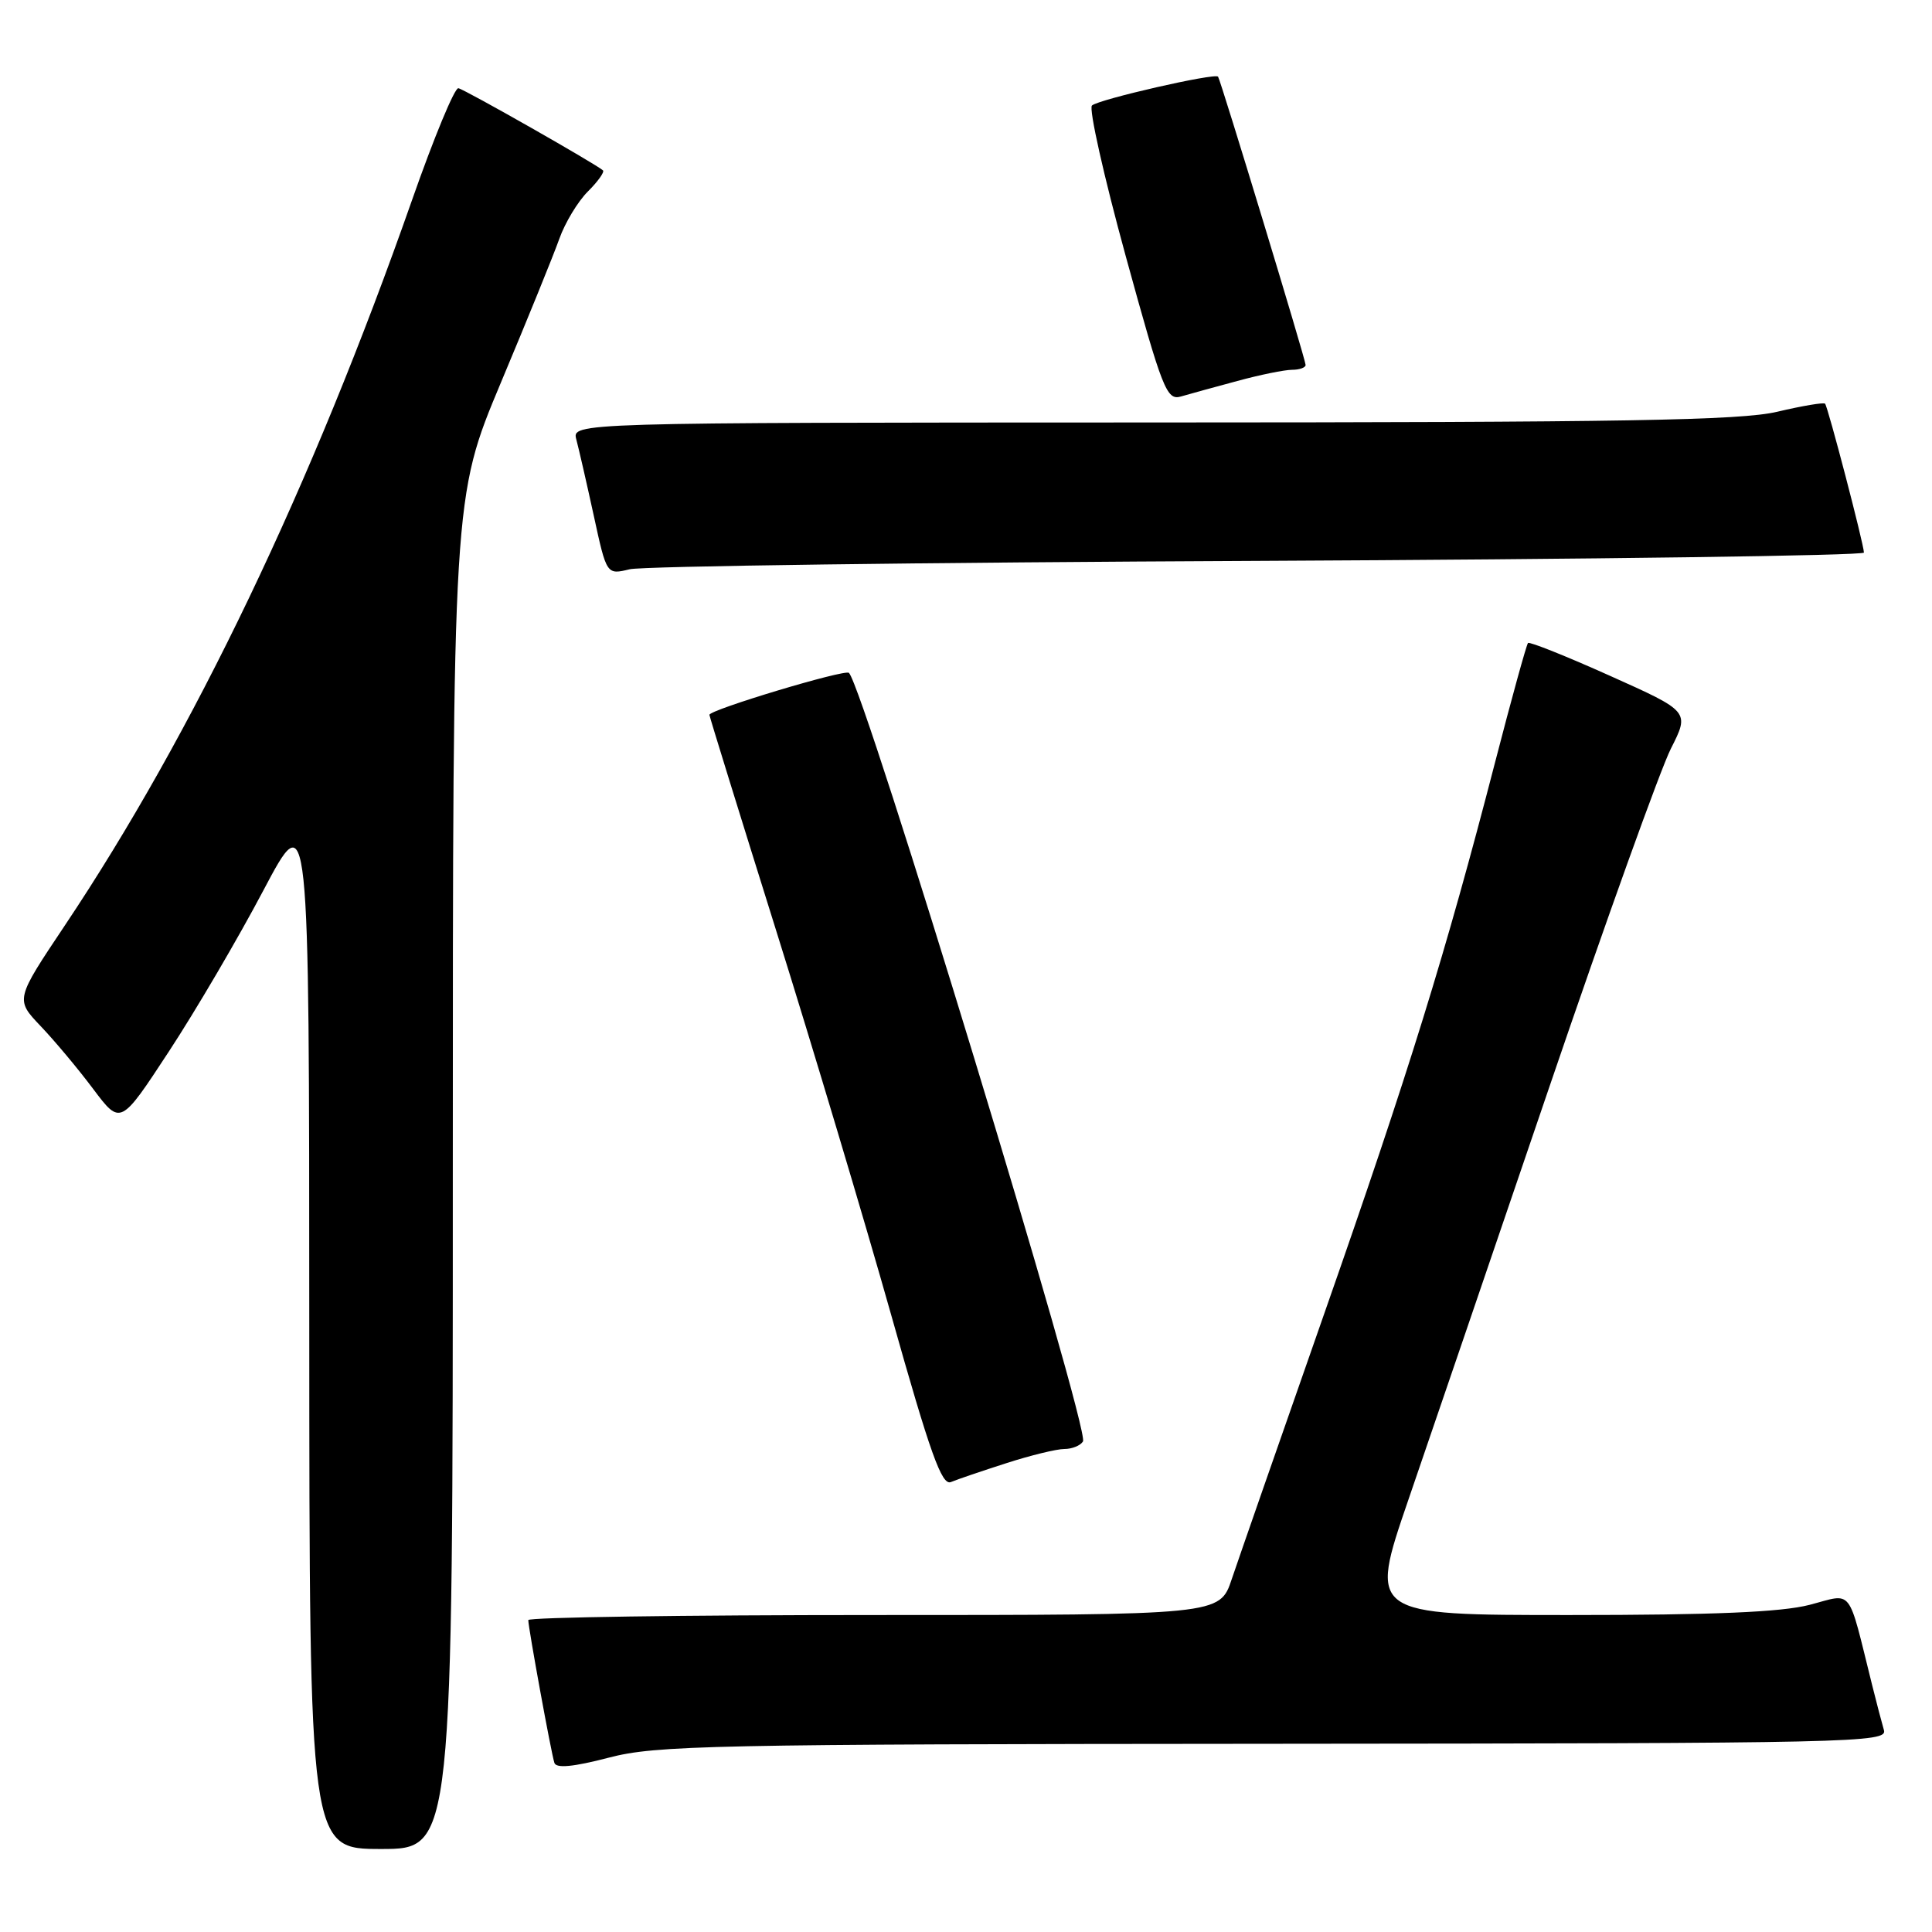 <?xml version="1.0" encoding="UTF-8" standalone="no"?>
<!DOCTYPE svg PUBLIC "-//W3C//DTD SVG 1.1//EN" "http://www.w3.org/Graphics/SVG/1.1/DTD/svg11.dtd" >
<svg xmlns="http://www.w3.org/2000/svg" xmlns:xlink="http://www.w3.org/1999/xlink" version="1.1" viewBox="0 0 256 256">
 <g >
 <path fill="currentColor"
d=" M 60.00 155.45 C 60.00 65.90 60.00 65.90 66.37 50.70 C 69.88 42.34 73.36 33.77 74.11 31.65 C 74.86 29.53 76.56 26.71 77.89 25.38 C 79.22 24.06 80.12 22.79 79.90 22.58 C 79.13 21.83 61.62 11.87 60.74 11.69 C 60.25 11.58 57.49 18.25 54.60 26.50 C 41.32 64.36 25.64 97.14 8.57 122.66 C 2.03 132.44 2.03 132.44 5.39 135.97 C 7.24 137.91 10.38 141.66 12.36 144.31 C 15.97 149.11 15.97 149.11 22.39 139.31 C 25.93 133.91 31.55 124.33 34.89 118.00 C 40.97 106.50 40.97 106.50 40.98 175.75 C 41.00 245.00 41.00 245.00 50.50 245.00 C 60.00 245.00 60.00 245.00 60.00 155.45 Z  M 168.82 231.06 C 245.77 231.00 250.11 230.91 249.63 229.25 C 249.35 228.29 248.64 225.59 248.06 223.25 C 244.77 210.05 245.62 211.13 239.78 212.65 C 236.03 213.62 227.10 214.00 207.97 214.00 C 181.38 214.00 181.38 214.00 186.61 198.75 C 189.49 190.36 197.93 165.64 205.37 143.81 C 212.81 121.98 220.03 101.91 221.40 99.20 C 223.89 94.28 223.89 94.28 213.36 89.56 C 207.57 86.96 202.67 85.00 202.47 85.20 C 202.27 85.40 200.30 92.53 198.10 101.03 C 191.56 126.31 186.70 142.00 175.46 174.09 C 169.60 190.82 164.09 206.64 163.21 209.25 C 161.62 214.00 161.62 214.00 115.81 214.00 C 90.61 214.00 70.00 214.30 70.00 214.67 C 70.00 215.67 73.04 232.32 73.46 233.59 C 73.70 234.34 75.98 234.12 80.66 232.90 C 86.94 231.26 94.12 231.11 168.82 231.06 Z  M 133.34 193.88 C 136.55 192.84 140.01 192.00 141.03 192.00 C 142.05 192.00 143.16 191.55 143.50 191.00 C 144.44 189.47 114.51 91.18 112.49 89.16 C 111.98 88.64 94.00 94.05 94.00 94.72 C 94.00 94.91 97.98 107.77 102.84 123.29 C 107.70 138.80 114.56 161.74 118.09 174.25 C 123.27 192.64 124.79 196.88 126.00 196.38 C 126.83 196.03 130.13 194.91 133.34 193.88 Z  M 166.75 74.32 C 210.89 74.11 246.99 73.62 246.98 73.22 C 246.95 72.04 242.20 53.86 241.83 53.49 C 241.64 53.30 238.79 53.78 235.49 54.56 C 230.61 55.71 215.22 55.97 152.63 55.98 C 75.77 56.00 75.77 56.00 76.37 58.25 C 76.70 59.49 77.74 64.03 78.68 68.34 C 80.38 76.17 80.38 76.17 83.44 75.43 C 85.12 75.02 122.61 74.52 166.75 74.32 Z  M 163.96 50.48 C 166.96 49.66 170.23 49.00 171.21 49.00 C 172.19 49.00 173.00 48.71 173.00 48.36 C 173.00 47.66 161.77 10.70 161.40 10.16 C 161.03 9.63 145.59 13.16 144.69 13.98 C 144.25 14.38 146.26 23.35 149.16 33.92 C 154.03 51.65 154.59 53.08 156.47 52.54 C 157.58 52.21 160.96 51.29 163.96 50.48 Z "/>
</g>
</svg>